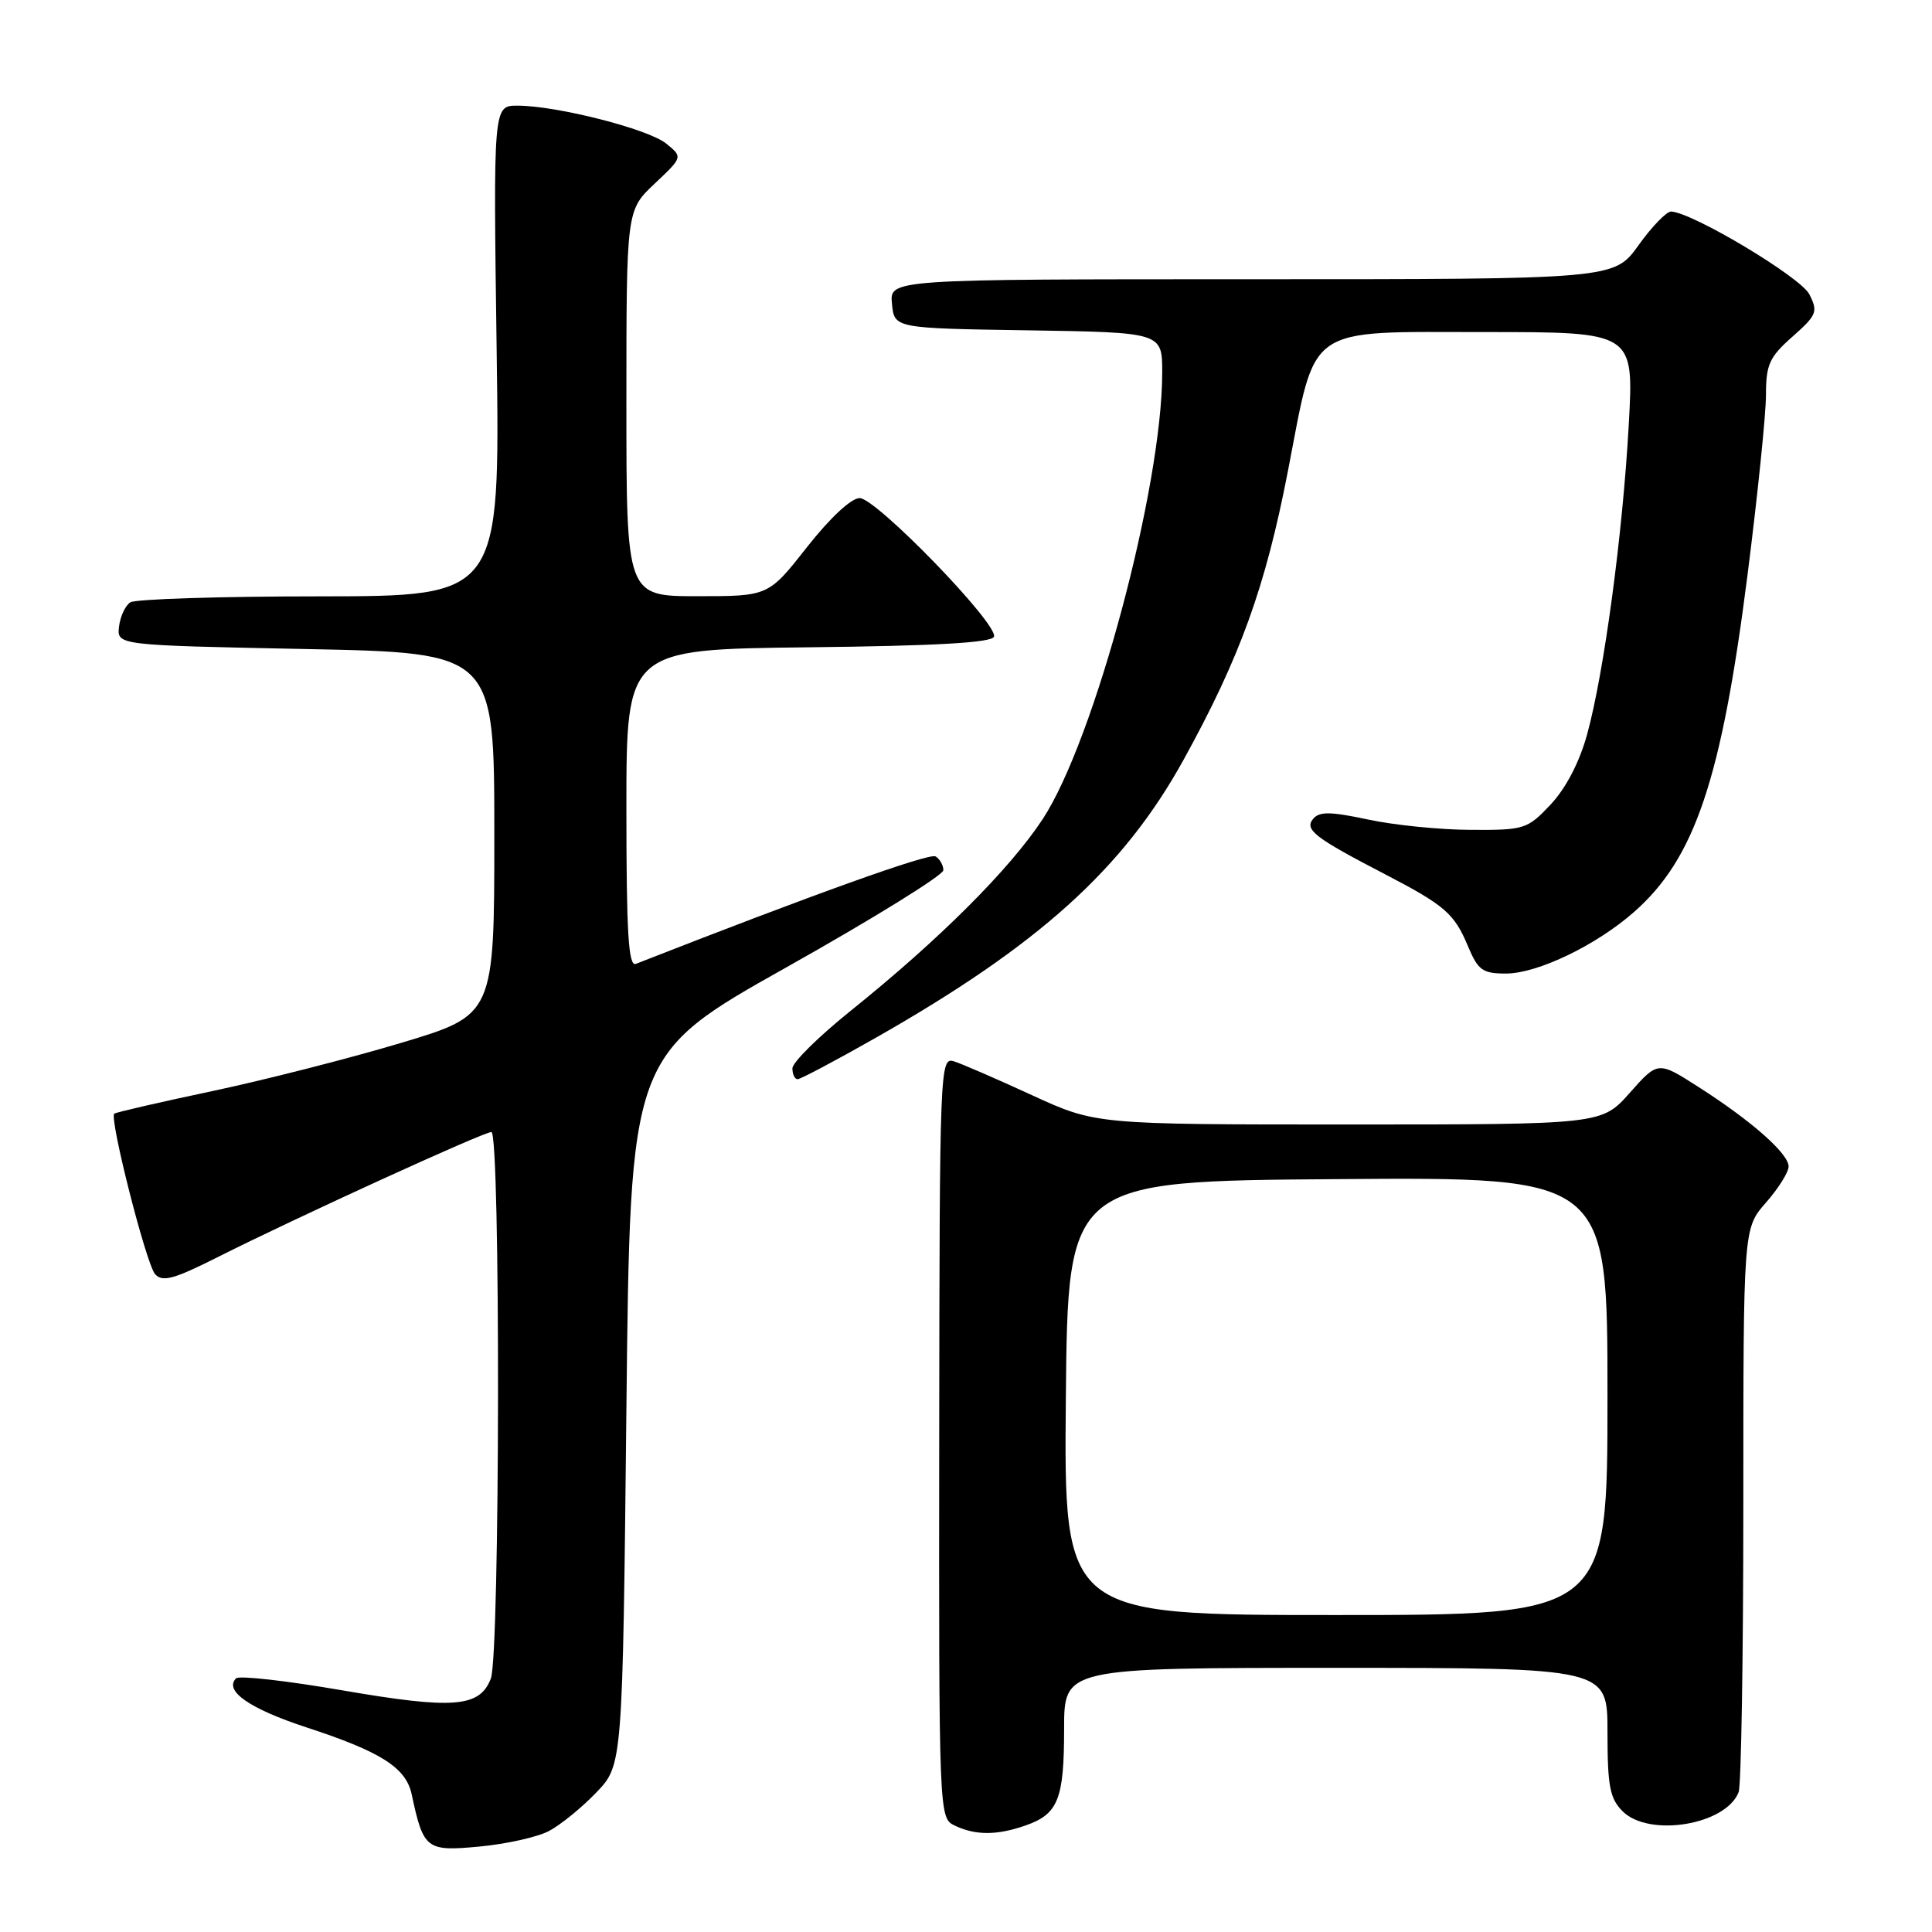 <?xml version="1.0" encoding="UTF-8" standalone="no"?>
<!DOCTYPE svg PUBLIC "-//W3C//DTD SVG 1.1//EN" "http://www.w3.org/Graphics/SVG/1.1/DTD/svg11.dtd" >
<svg xmlns="http://www.w3.org/2000/svg" xmlns:xlink="http://www.w3.org/1999/xlink" version="1.1" viewBox="0 0 256 256">
 <g >
 <path fill="currentColor"
d=" M 72.72 242.63 C 74.25 241.83 77.08 239.53 79.00 237.53 C 82.50 233.89 82.50 233.89 83.00 186.84 C 83.50 139.80 83.50 139.80 104.25 128.15 C 115.66 121.74 125.00 115.96 125.00 115.31 C 125.00 114.65 124.54 113.83 123.97 113.48 C 123.16 112.98 107.66 118.54 84.25 127.72 C 83.27 128.11 83.00 123.59 83.00 107.12 C 83.00 86.04 83.00 86.04 107.17 85.77 C 124.10 85.58 131.45 85.16 131.71 84.36 C 132.27 82.68 116.10 66.00 113.91 66.00 C 112.79 66.00 109.97 68.63 106.93 72.50 C 101.82 79.00 101.82 79.00 92.41 79.00 C 83.00 79.00 83.00 79.00 83.00 53.43 C 83.00 27.87 83.00 27.87 86.74 24.34 C 90.48 20.81 90.48 20.81 88.27 19.02 C 85.89 17.09 73.76 14.00 68.56 14.00 C 65.36 14.00 65.36 14.00 65.81 46.50 C 66.26 79.00 66.26 79.00 42.38 79.02 C 29.25 79.02 17.95 79.38 17.27 79.81 C 16.60 80.24 15.93 81.69 15.77 83.04 C 15.50 85.50 15.50 85.50 40.50 86.00 C 65.50 86.50 65.50 86.50 65.50 110.50 C 65.50 134.49 65.50 134.49 53.11 138.20 C 46.30 140.24 35.05 143.11 28.11 144.58 C 21.17 146.05 15.34 147.39 15.14 147.57 C 14.46 148.17 19.37 167.51 20.55 168.83 C 21.52 169.92 23.03 169.51 28.94 166.53 C 39.27 161.33 64.06 150.00 65.11 150.00 C 66.33 150.00 66.26 219.18 65.04 222.41 C 63.58 226.24 60.11 226.52 45.37 223.98 C 38.01 222.71 31.67 221.99 31.28 222.39 C 29.64 224.03 33.07 226.42 40.59 228.88 C 50.47 232.11 53.80 234.22 54.55 237.76 C 56.11 245.05 56.48 245.34 63.51 244.68 C 67.05 244.35 71.19 243.43 72.72 242.63 Z  M 135.87 241.89 C 140.22 240.38 141.00 238.42 141.00 229.07 C 141.00 221.00 141.00 221.00 177.00 221.00 C 213.00 221.00 213.00 221.00 213.00 229.50 C 213.00 236.67 213.31 238.31 215.00 240.00 C 218.50 243.50 228.71 241.82 230.38 237.46 C 230.72 236.56 231.00 219.40 231.00 199.30 C 231.00 162.76 231.00 162.76 234.00 159.35 C 235.65 157.47 237.00 155.32 237.00 154.57 C 237.00 152.86 232.11 148.54 225.09 144.05 C 219.69 140.59 219.69 140.59 215.96 144.80 C 212.23 149.00 212.23 149.00 178.71 149.00 C 145.20 149.00 145.20 149.00 136.75 145.12 C 132.10 142.98 127.45 140.96 126.40 140.63 C 124.55 140.04 124.50 141.36 124.45 190.45 C 124.40 240.31 124.43 240.89 126.45 241.87 C 129.21 243.21 132.07 243.22 135.87 241.89 Z  M 115.94 137.57 C 137.65 125.24 148.85 115.13 156.82 100.69 C 164.31 87.12 167.68 77.80 170.67 62.35 C 174.45 42.81 172.74 44.00 196.92 44.00 C 216.50 44.00 216.50 44.00 215.82 56.25 C 215.02 70.76 212.54 89.19 210.29 97.35 C 209.28 101.01 207.48 104.46 205.47 106.60 C 202.38 109.88 202.00 110.00 194.88 109.96 C 190.82 109.95 184.70 109.33 181.27 108.59 C 176.30 107.53 174.82 107.51 174.00 108.50 C 172.81 109.93 174.19 111.00 183.50 115.83 C 191.45 119.96 192.70 121.05 194.50 125.35 C 195.85 128.57 196.44 129.00 199.55 129.00 C 203.71 129.00 211.49 125.27 216.50 120.86 C 224.57 113.78 228.10 103.32 231.55 76.22 C 232.90 65.62 234.00 54.86 234.00 52.33 C 234.00 48.31 234.45 47.31 237.51 44.61 C 240.75 41.74 240.92 41.30 239.75 39.00 C 238.60 36.72 224.22 28.12 221.42 28.03 C 220.83 28.02 218.88 30.02 217.11 32.50 C 213.88 37.00 213.88 37.00 165.87 37.00 C 117.87 37.00 117.87 37.00 118.19 40.25 C 118.50 43.50 118.50 43.50 136.25 43.77 C 154.00 44.05 154.00 44.05 154.00 49.35 C 154.00 64.56 145.02 98.09 138.16 108.54 C 133.79 115.19 124.42 124.54 112.75 133.91 C 108.49 137.33 105.00 140.77 105.00 141.56 C 105.00 142.35 105.31 143.00 105.69 143.00 C 106.06 143.00 110.68 140.56 115.94 137.57 Z  M 141.23 185.25 C 141.50 156.50 141.50 156.50 177.25 156.24 C 213.00 155.97 213.00 155.97 213.00 184.99 C 213.00 214.00 213.00 214.00 176.98 214.00 C 140.97 214.00 140.97 214.00 141.23 185.25 Z "/>
</g>
</svg>